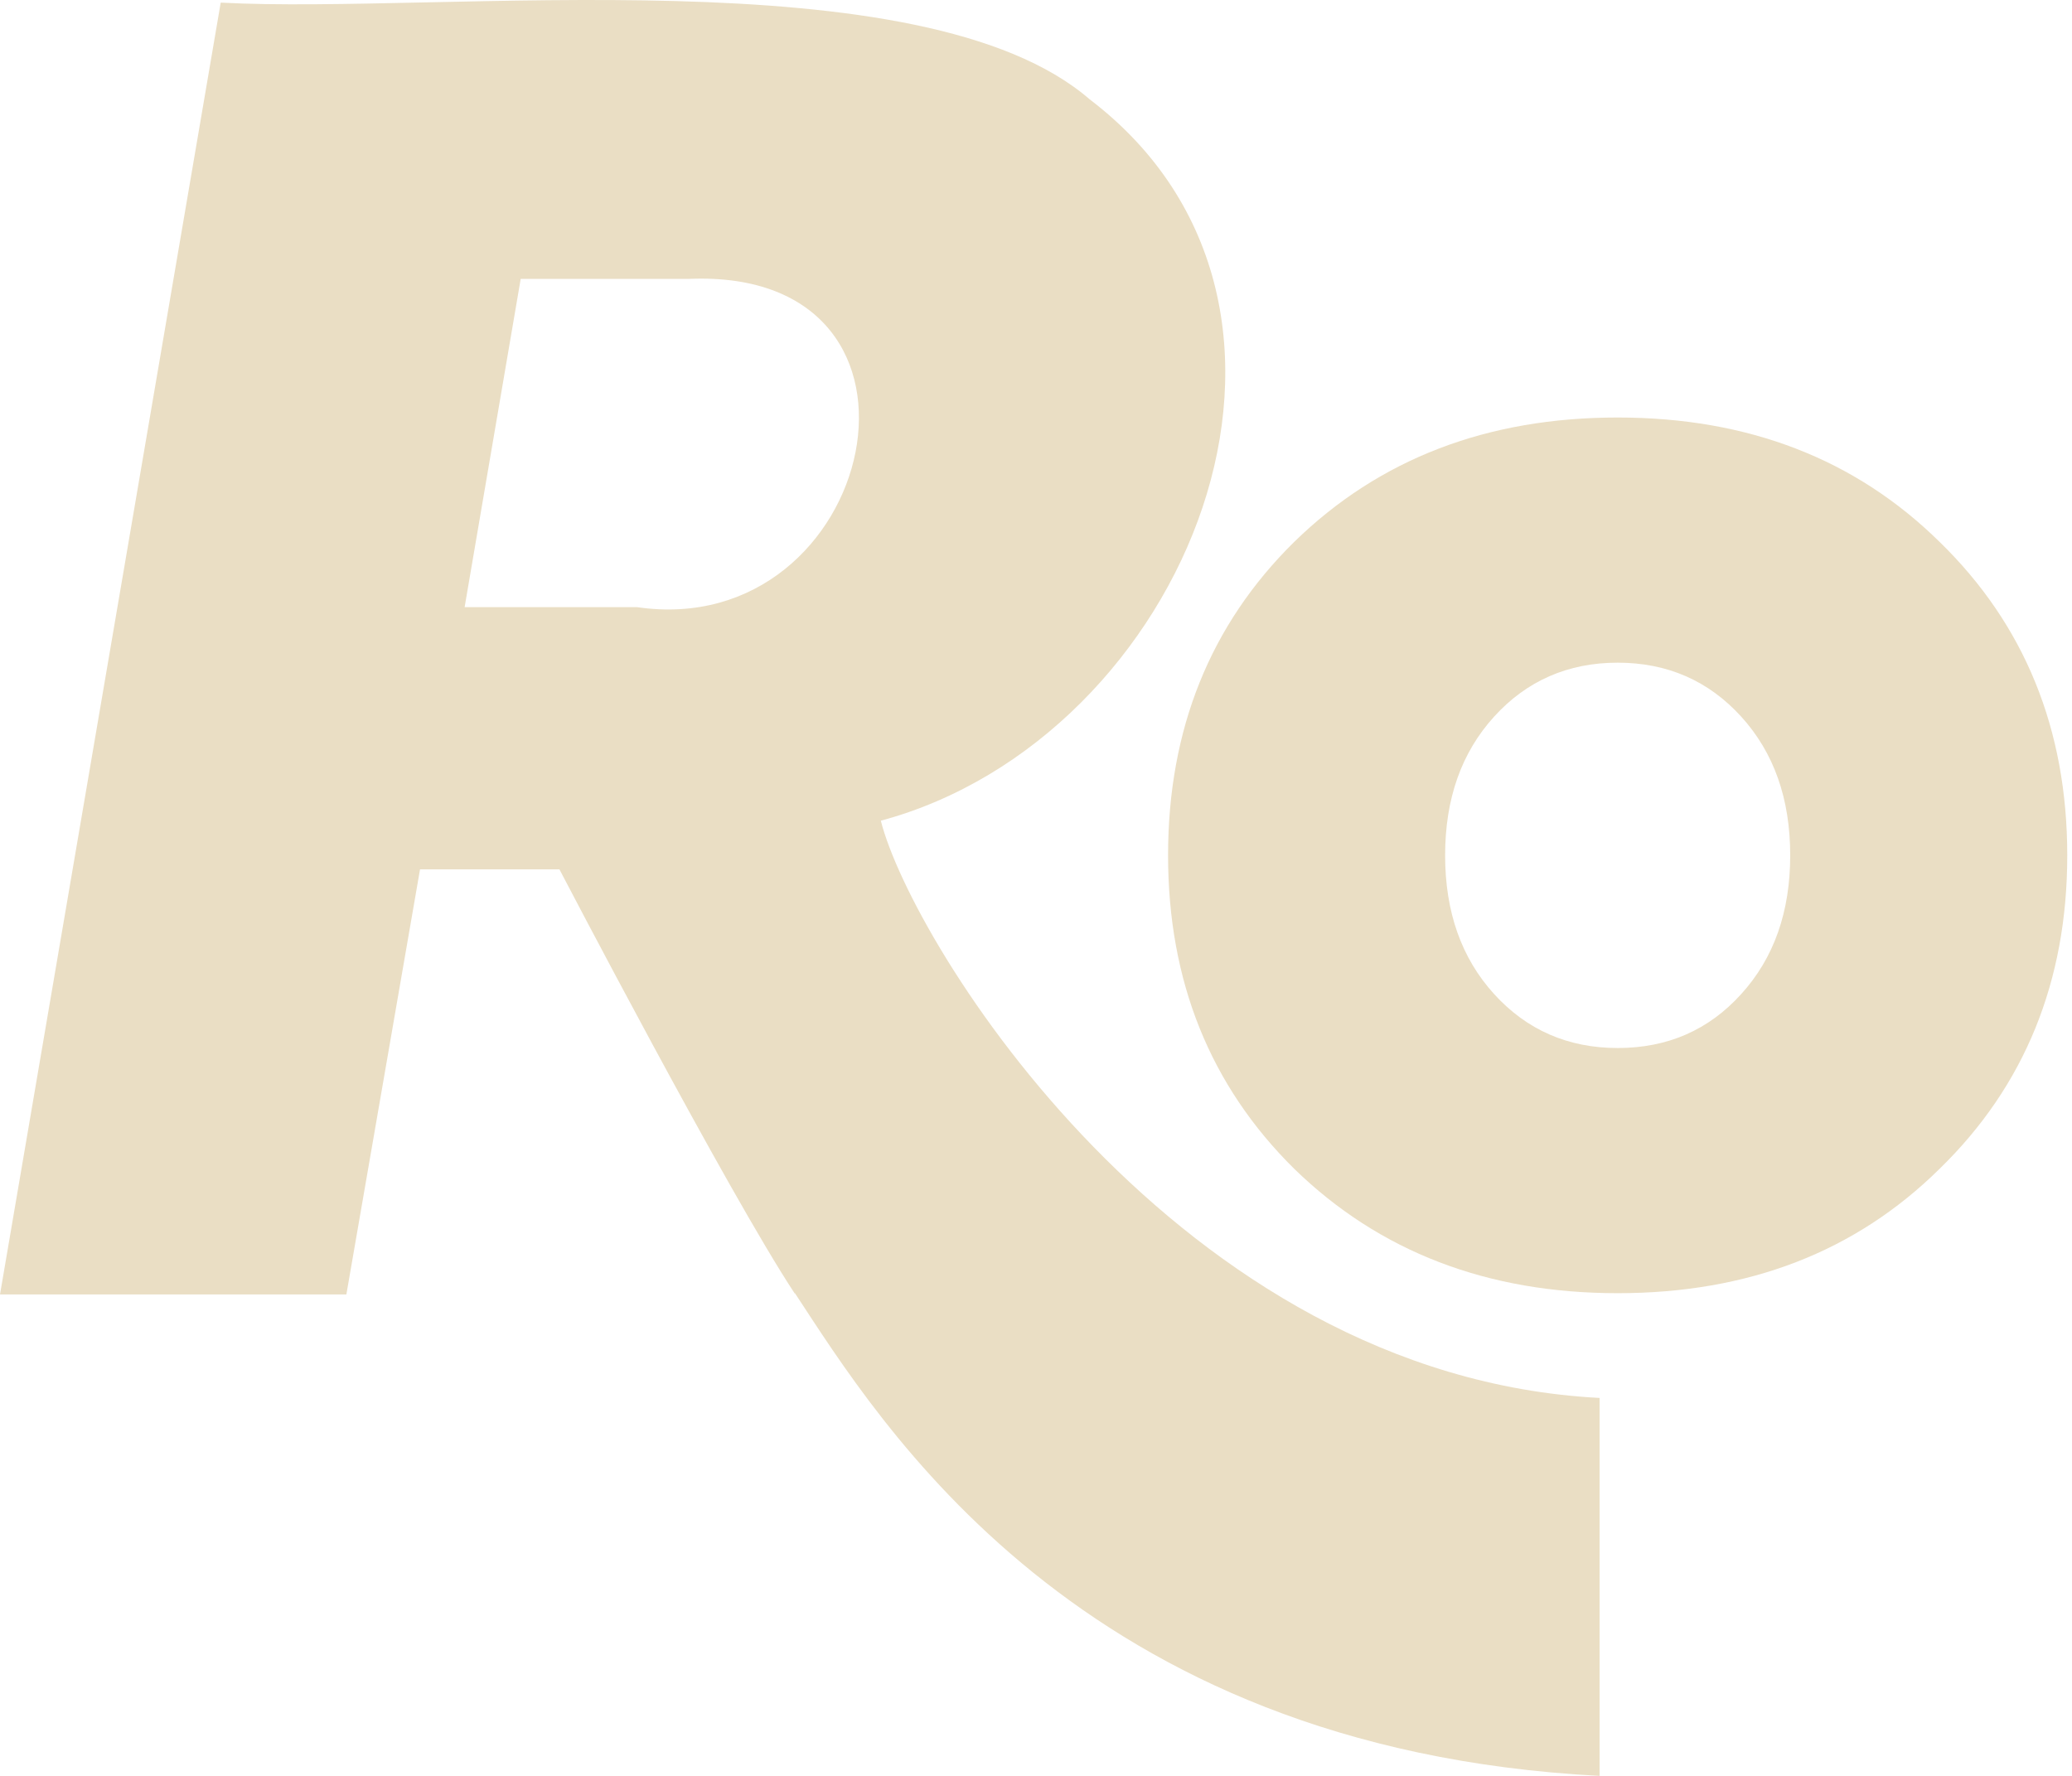 <svg width="210" height="180" viewBox="0 0 210 180" fill="none" xmlns="http://www.w3.org/2000/svg">
<path d="M80.543 131.101C73.775 120.846 56.7 88.118 56.7 88.118H42.57L35.105 131.204H0L22.37 0.265C44.818 1.479 93.458 -4.643 110.455 10.081C138.147 31.185 120.297 74.84 89.273 83.184C92.399 95.583 119.367 139.47 162.118 141.692V180C109.19 177.236 89.17 144.146 80.568 131.075L80.543 131.101ZM69.848 28.266H52.774L47.091 61.537H64.553C88.886 65.127 97.54 27.129 69.848 28.266Z" fill="#EADEC4"/>
<path d="M131.172 54.924C139.8 46.503 150.727 42.318 163.952 42.318C177.178 42.318 188.053 46.529 196.578 54.924C205.205 63.319 209.519 73.936 209.519 86.697C209.519 99.457 205.205 110.074 196.578 118.469C188.053 126.891 177.178 131.075 163.952 131.075C150.727 131.075 139.8 126.865 131.172 118.469C122.648 110.048 118.386 99.457 118.386 86.697C118.386 73.936 122.648 63.319 131.172 54.924ZM151.424 100.749C154.731 104.391 158.915 106.225 163.952 106.225C168.99 106.225 173.174 104.417 176.481 100.749C179.787 97.107 181.44 92.431 181.44 86.697C181.44 80.962 179.787 76.287 176.481 72.644C173.174 69.002 168.99 67.168 163.952 67.168C158.915 67.168 154.731 69.002 151.424 72.644C148.118 76.287 146.465 80.962 146.465 86.697C146.465 92.431 148.118 97.107 151.424 100.749Z" fill="#EADEC4"/>
</svg>

